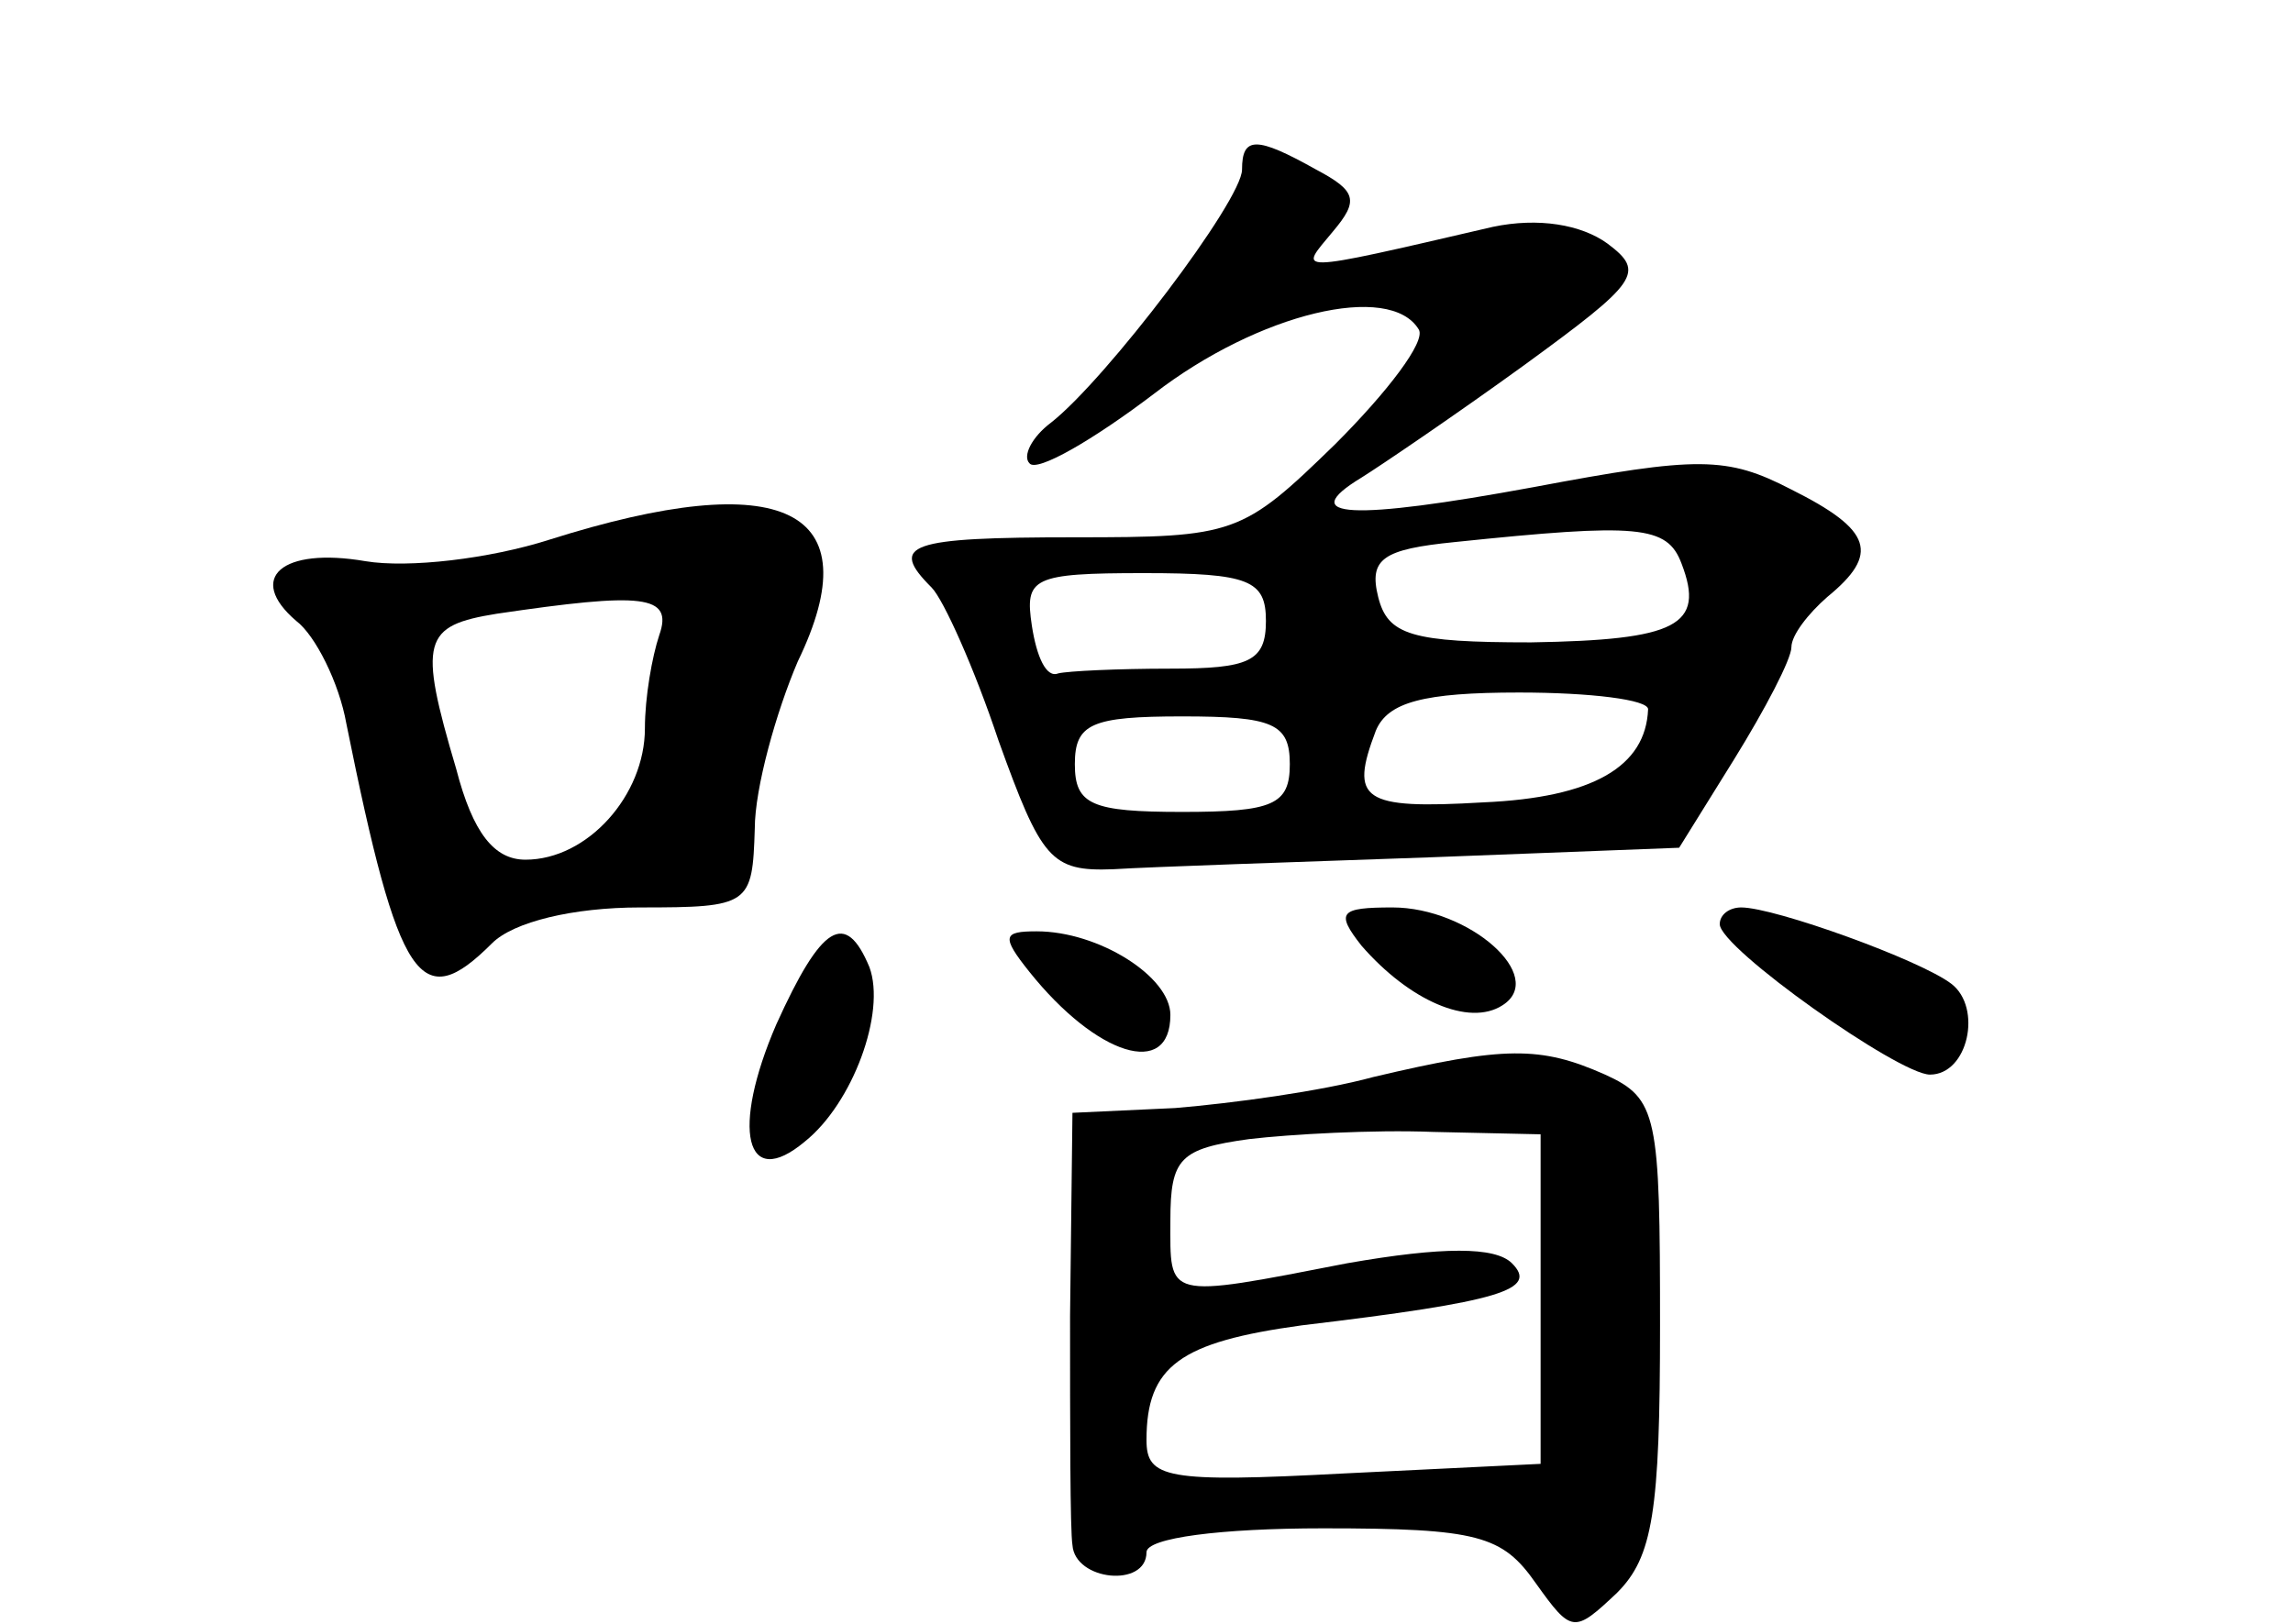 <?xml version="1.0" standalone="no"?>
<!DOCTYPE svg PUBLIC "-//W3C//DTD SVG 20010904//EN"
 "http://www.w3.org/TR/2001/REC-SVG-20010904/DTD/svg10.dtd">
<svg version="1.0" xmlns="http://www.w3.org/2000/svg"
 width="96pt" height="68pt" viewBox="0 0 96 68"
 preserveAspectRatio="xMidYMid meet">
<g transform="translate(0,68) scale(0.1,-0.1)"
fill="#000000" stroke="none">
<path d="M520 609 c0 -13 -57 -88 -80 -106 -8 -6 -12 -14 -9 -17 3 -4 27 10
52 29 44 34 99 47 111 27 3 -5 -13 -26 -35 -48 -39 -38 -42 -39 -109 -39 -70
0 -78 -3 -60 -21 5 -5 18 -34 28 -64 18 -50 22 -55 48 -54 16 1 76 3 133 5
l104 4 23 37 c13 21 24 42 24 47 0 5 7 14 15 21 22 18 19 28 -15 45 -27 14
-39 14 -108 1 -76 -14 -100 -13 -72 4 8 5 39 26 68 47 48 35 51 39 35 51 -11
8 -29 11 -48 7 -86 -20 -81 -19 -67 -2 11 13 10 17 -7 26 -25 14 -31 14 -31 0z
m184 -165 c10 -26 -2 -32 -63 -33 -50 0 -60 3 -64 19 -4 16 2 20 32 23 77 8
89 7 95 -9z m-174 -24 c0 -17 -7 -20 -40 -20 -22 0 -43 -1 -47 -2 -5 -2 -9 7
-11 20 -3 20 0 22 47 22 44 0 51 -3 51 -20z m160 -37 c-1 -24 -23 -37 -69 -39
-51 -3 -56 1 -45 30 5 12 20 16 60 16 30 0 54 -3 54 -7z m-150 -23 c0 -17 -7
-20 -45 -20 -38 0 -45 3 -45 20 0 17 7 20 45 20 38 0 45 -3 45 -20z"/>
<path d="M230 454 c-25 -8 -59 -12 -77 -9 -35 6 -50 -7 -29 -25 8 -6 18 -26
21 -43 22 -109 31 -122 61 -92 9 9 34 15 62 15 46 0 47 1 48 33 0 17 9 49 18
70 31 64 -6 82 -104 51z m46 -40 c-3 -9 -6 -26 -6 -39 0 -28 -24 -55 -50 -55
-13 0 -22 11 -29 38 -16 54 -14 60 17 65 61 9 74 8 68 -9z"/>
<path d="M570 284 c20 -23 45 -34 59 -25 19 12 -14 41 -46 41 -22 0 -24 -2
-13 -16z"/>
<path d="M720 293 c0 -10 75 -63 88 -63 16 0 22 28 9 38 -13 10 -74 32 -88 32
-5 0 -9 -3 -9 -7z"/>
<path d="M325 251 c-19 -44 -13 -70 12 -49 20 16 34 54 27 73 -10 24 -20 18
-39 -24z"/>
<path d="M431 273 c28 -35 59 -45 59 -18 0 16 -30 35 -56 35 -14 0 -15 -2 -3
-17z"/>
<path d="M575 229 c-22 -6 -59 -11 -83 -13 l-43 -2 -1 -85 c0 -46 0 -90 1 -96
1 -15 31 -18 31 -3 0 6 31 10 74 10 65 0 75 -3 89 -23 15 -21 16 -21 34 -4 15
15 18 34 18 112 0 88 -1 95 -23 105 -27 12 -42 12 -97 -1z m70 -93 l0 -69 -82
-4 c-75 -4 -83 -2 -83 14 0 31 14 41 65 48 84 10 99 15 88 26 -7 7 -29 7 -69
0 -77 -15 -74 -15 -74 18 0 26 4 30 33 34 17 2 52 4 77 3 l45 -1 0 -69z"/>
</g>
</svg>
